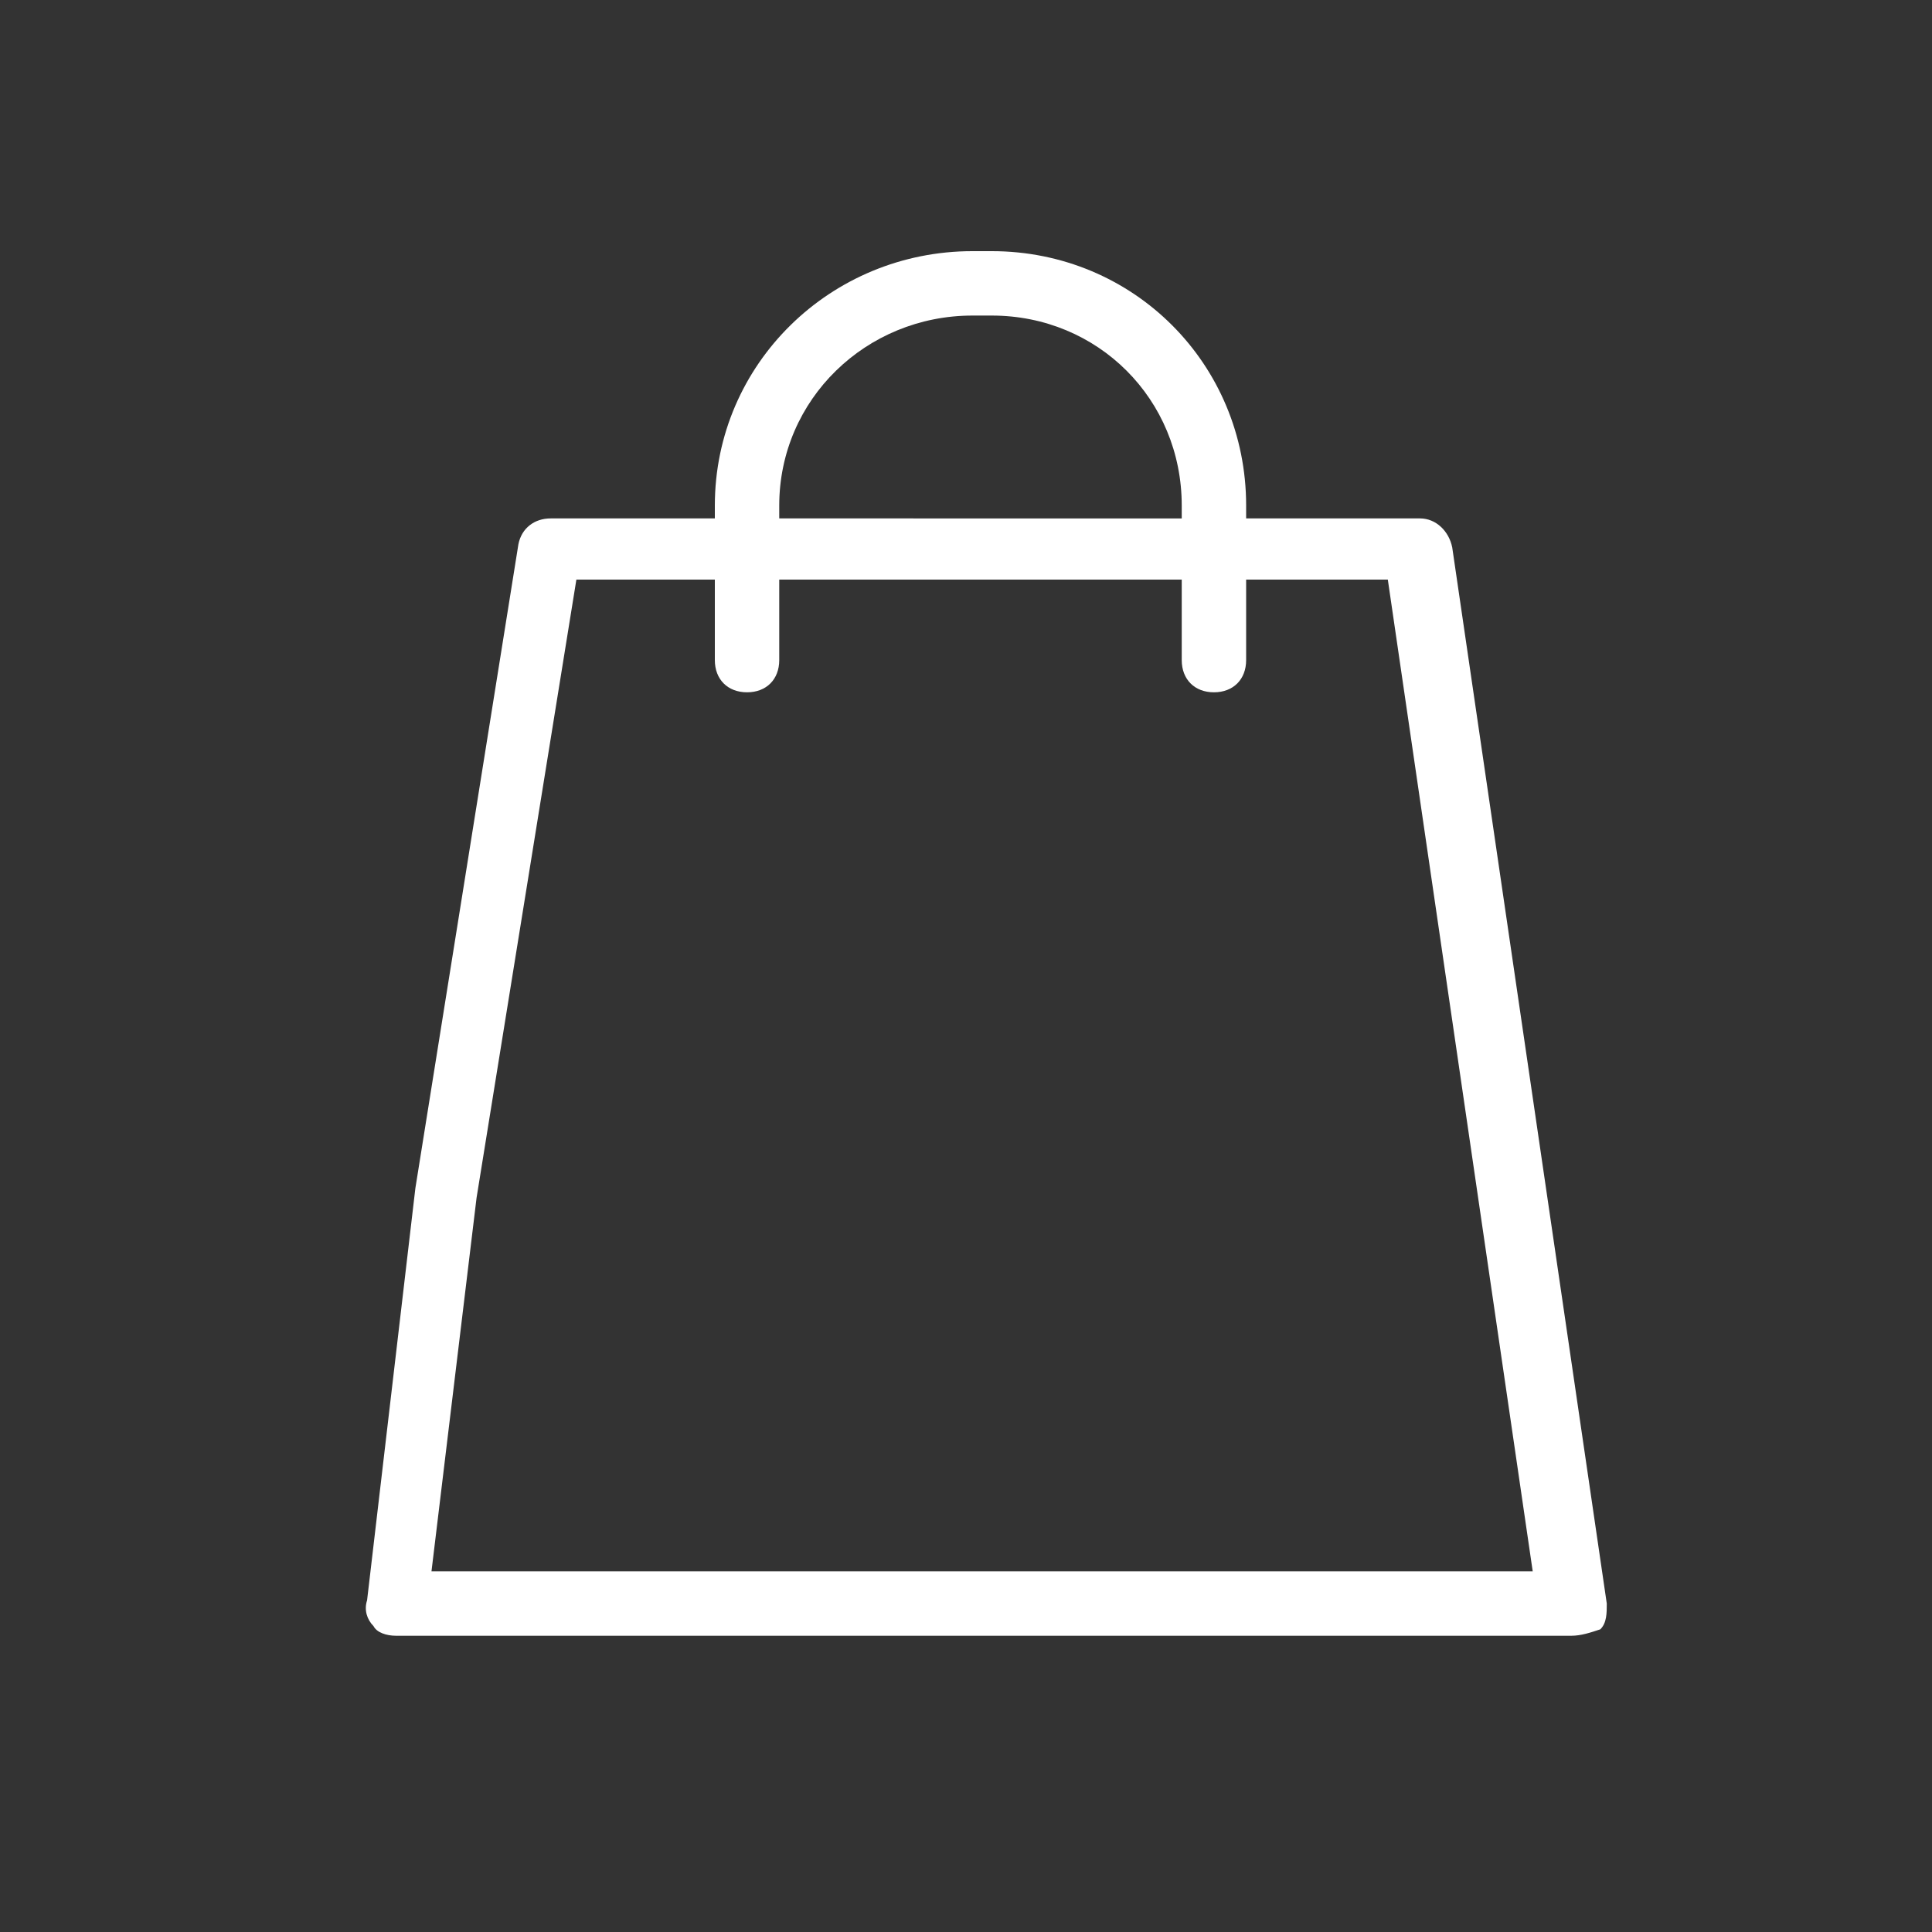 <?xml version="1.0" encoding="utf-8"?>
<!-- Generator: Adobe Illustrator 19.2.0, SVG Export Plug-In . SVG Version: 6.00 Build 0)  -->
<svg version="1.1" id="Layer_1" xmlns="http://www.w3.org/2000/svg" xmlns:xlink="http://www.w3.org/1999/xlink" x="0px" y="0px"
	 viewBox="0 0 60 60" style="enable-background:new 0 0 60 60;" xml:space="preserve">
<rect x="0" y="0" width="60" height="60" fill="#333333" stroke="none"/>
<style type="text/css">
	.st0{fill:#fff;}
</style>
<title>sector icons</title>
<path class="st0" d="M45.1,17c-0.1-0.5-0.5-0.9-1-0.9h-5.4v-0.4c0-4.4-3.5-7.9-7.9-7.9h-0.6c-4.4,0-8,3.5-8,7.9v0.4h-5.1
	c-0.5,0-0.9,0.3-1,0.8l-3.2,20l-1.5,12.8c-0.1,0.3,0,0.6,0.2,0.8c0.1,0.2,0.4,0.3,0.7,0.3h36.5c0.3,0,0.6-0.1,0.9-0.2
	c0.2-0.2,0.2-0.5,0.2-0.8L45.1,17z M24.2,15.7c0-3.3,2.7-5.9,6-5.9h0.6c3.3,0,5.9,2.6,5.9,5.9v0.4H24.2V15.7z M13.4,48.8l1.4-11.6
	L17.9,18h4.3v2.5c0,0.6,0.4,1,1,1c0.6,0,1-0.4,1-1V18h12.5v2.5c0,0.6,0.4,1,1,1c0.6,0,1-0.4,1-1V18h4.4l4.5,30.8H13.4z"/>
</svg>
